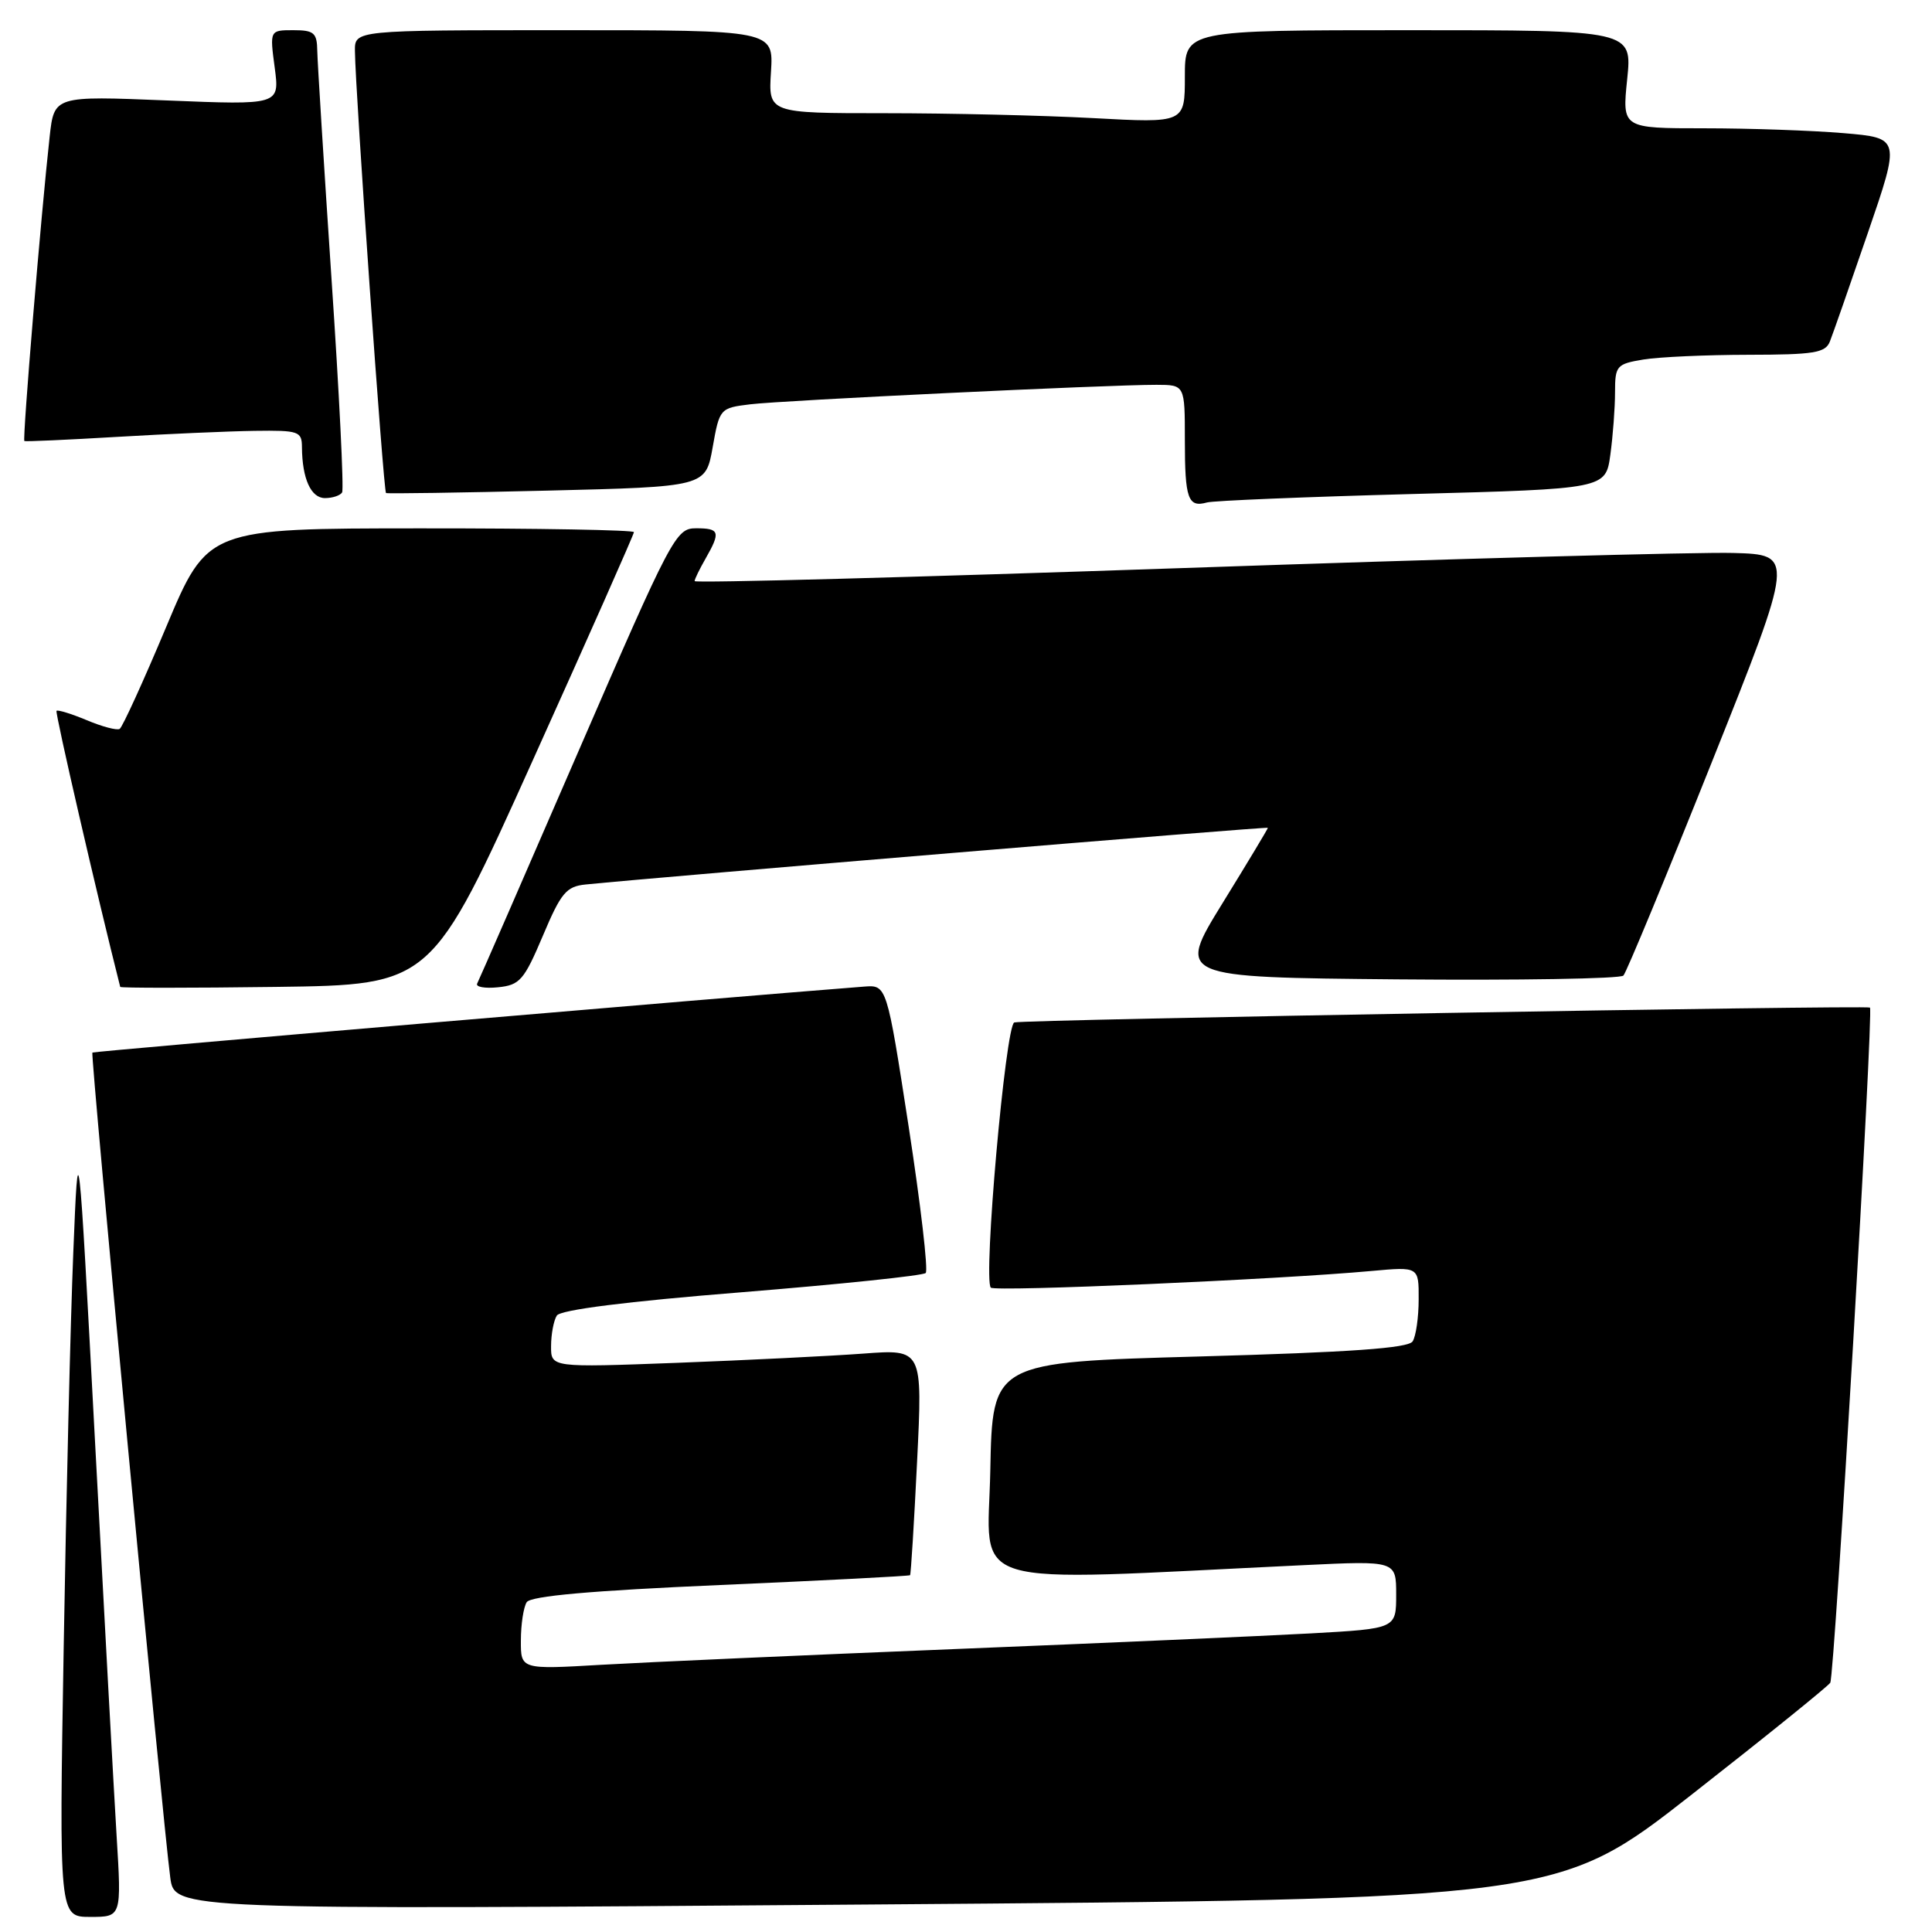 <?xml version="1.0" encoding="UTF-8" standalone="no"?>
<!DOCTYPE svg PUBLIC "-//W3C//DTD SVG 1.1//EN" "http://www.w3.org/Graphics/SVG/1.1/DTD/svg11.dtd" >
<svg xmlns="http://www.w3.org/2000/svg" xmlns:xlink="http://www.w3.org/1999/xlink" version="1.1" viewBox="0 0 256 256">
 <g >
 <path fill="currentColor"
d=" M 15.45 243.25 C 15.09 237.34 13.80 213.82 12.59 191.00 C 10.38 149.50 10.38 149.50 9.71 166.00 C 9.34 175.07 8.77 198.59 8.44 218.25 C 7.83 254.00 7.83 254.00 11.97 254.00 C 16.11 254.00 16.11 254.00 15.45 243.25 Z  M 224.21 237.75 C 233.98 230.10 242.23 223.44 242.52 222.97 C 243.09 222.05 248.27 133.89 247.78 133.51 C 247.33 133.17 135.61 135.10 134.40 135.48 C 133.24 135.84 130.25 169.58 131.29 170.62 C 131.85 171.18 169.29 169.55 181.75 168.41 C 188.00 167.84 188.00 167.84 187.98 172.17 C 187.98 174.55 187.62 177.06 187.18 177.74 C 186.61 178.64 178.97 179.18 158.95 179.74 C 131.50 180.50 131.50 180.50 131.22 194.86 C 130.91 210.81 126.86 209.58 172.75 207.39 C 185.00 206.80 185.00 206.80 185.00 211.30 C 185.00 215.80 185.00 215.80 173.75 216.43 C 167.56 216.77 146.30 217.71 126.50 218.51 C 106.70 219.31 85.66 220.25 79.75 220.59 C 69.00 221.22 69.00 221.22 69.02 217.36 C 69.02 215.24 69.37 212.96 69.79 212.30 C 70.32 211.48 78.28 210.77 95.48 210.02 C 109.18 209.42 120.49 208.84 120.59 208.72 C 120.70 208.60 121.12 201.81 121.52 193.63 C 122.25 178.77 122.25 178.77 114.38 179.36 C 110.04 179.68 98.96 180.23 89.75 180.58 C 73.00 181.21 73.00 181.21 73.02 178.36 C 73.02 176.79 73.37 174.97 73.78 174.32 C 74.26 173.56 83.03 172.45 98.28 171.23 C 111.33 170.17 122.31 169.03 122.66 168.68 C 123.01 168.33 121.99 159.59 120.40 149.27 C 117.50 130.50 117.50 130.50 114.50 130.73 C 95.18 132.23 12.43 139.30 12.24 139.47 C 11.96 139.70 21.56 241.31 22.56 248.78 C 23.13 253.06 23.13 253.06 114.78 252.36 C 206.44 251.67 206.44 251.67 224.21 237.75 Z  M 70.59 100.76 C 77.97 84.40 84.00 70.79 84.00 70.51 C 84.00 70.23 71.29 70.00 55.75 70.01 C 27.50 70.02 27.50 70.02 22.01 83.10 C 18.99 90.30 16.22 96.36 15.86 96.58 C 15.51 96.81 13.54 96.29 11.50 95.43 C 9.46 94.58 7.65 94.02 7.49 94.19 C 7.27 94.41 12.89 118.77 15.93 130.77 C 15.97 130.92 25.27 130.92 36.59 130.77 C 57.19 130.50 57.19 130.50 70.59 100.76 Z  M 71.93 124.00 C 74.33 118.31 75.03 117.46 77.59 117.20 C 88.02 116.15 168.00 109.50 168.00 109.69 C 168.00 109.82 165.29 114.33 161.97 119.71 C 155.94 129.50 155.94 129.50 185.15 129.77 C 201.22 129.91 214.70 129.69 215.11 129.27 C 215.51 128.84 220.78 116.12 226.82 101.00 C 237.80 73.50 237.80 73.50 229.65 73.27 C 225.17 73.14 192.36 74.04 156.75 75.27 C 121.14 76.49 92.02 77.28 92.04 77.00 C 92.05 76.72 92.71 75.38 93.50 74.00 C 95.51 70.48 95.36 70.00 92.23 70.00 C 89.56 70.00 89.02 71.02 76.56 99.75 C 69.47 116.11 63.47 129.87 63.23 130.32 C 62.99 130.77 64.23 131.00 65.99 130.82 C 68.88 130.53 69.44 129.88 71.93 124.00 Z  M 187.13 65.46 C 212.76 64.78 212.76 64.78 213.38 60.25 C 213.72 57.76 214.00 54.04 214.00 51.99 C 214.00 48.46 214.20 48.23 217.75 47.64 C 219.81 47.30 226.06 47.02 231.64 47.01 C 240.37 47.00 241.88 46.76 242.47 45.25 C 242.85 44.29 245.11 37.83 247.49 30.89 C 251.82 18.28 251.82 18.28 244.26 17.64 C 240.10 17.29 231.80 17.00 225.82 17.00 C 214.94 17.00 214.94 17.00 215.61 10.50 C 216.28 4.00 216.28 4.00 186.64 4.00 C 157.00 4.00 157.00 4.00 157.00 10.15 C 157.00 16.31 157.00 16.31 144.84 15.65 C 138.16 15.29 125.74 15.00 117.25 15.00 C 101.81 15.00 101.81 15.00 102.16 9.50 C 102.50 4.00 102.50 4.00 74.75 4.00 C 47.00 4.00 47.00 4.00 47.03 6.75 C 47.08 12.14 50.81 65.14 51.15 65.33 C 51.34 65.43 60.95 65.29 72.50 65.01 C 93.50 64.50 93.50 64.50 94.43 59.28 C 95.34 54.12 95.40 54.06 99.43 53.57 C 103.70 53.05 146.79 50.98 153.25 50.99 C 157.00 51.00 157.00 51.00 157.00 58.33 C 157.00 66.11 157.42 67.28 159.93 66.58 C 160.79 66.34 173.03 65.84 187.13 65.46 Z  M 45.33 65.25 C 45.58 64.84 44.95 52.12 43.93 37.00 C 42.92 21.88 42.07 8.26 42.04 6.75 C 42.01 4.35 41.61 4.00 38.87 4.00 C 35.74 4.00 35.74 4.00 36.40 8.96 C 37.06 13.92 37.06 13.92 22.12 13.31 C 7.18 12.70 7.18 12.70 6.58 18.10 C 5.45 28.29 2.95 58.29 3.23 58.44 C 3.38 58.53 8.90 58.28 15.50 57.89 C 22.10 57.50 30.31 57.14 33.75 57.09 C 39.59 57.01 40.00 57.15 40.01 59.25 C 40.04 63.42 41.20 66.00 43.06 66.00 C 44.06 66.00 45.08 65.66 45.33 65.25 Z "/>
</g>
</svg>